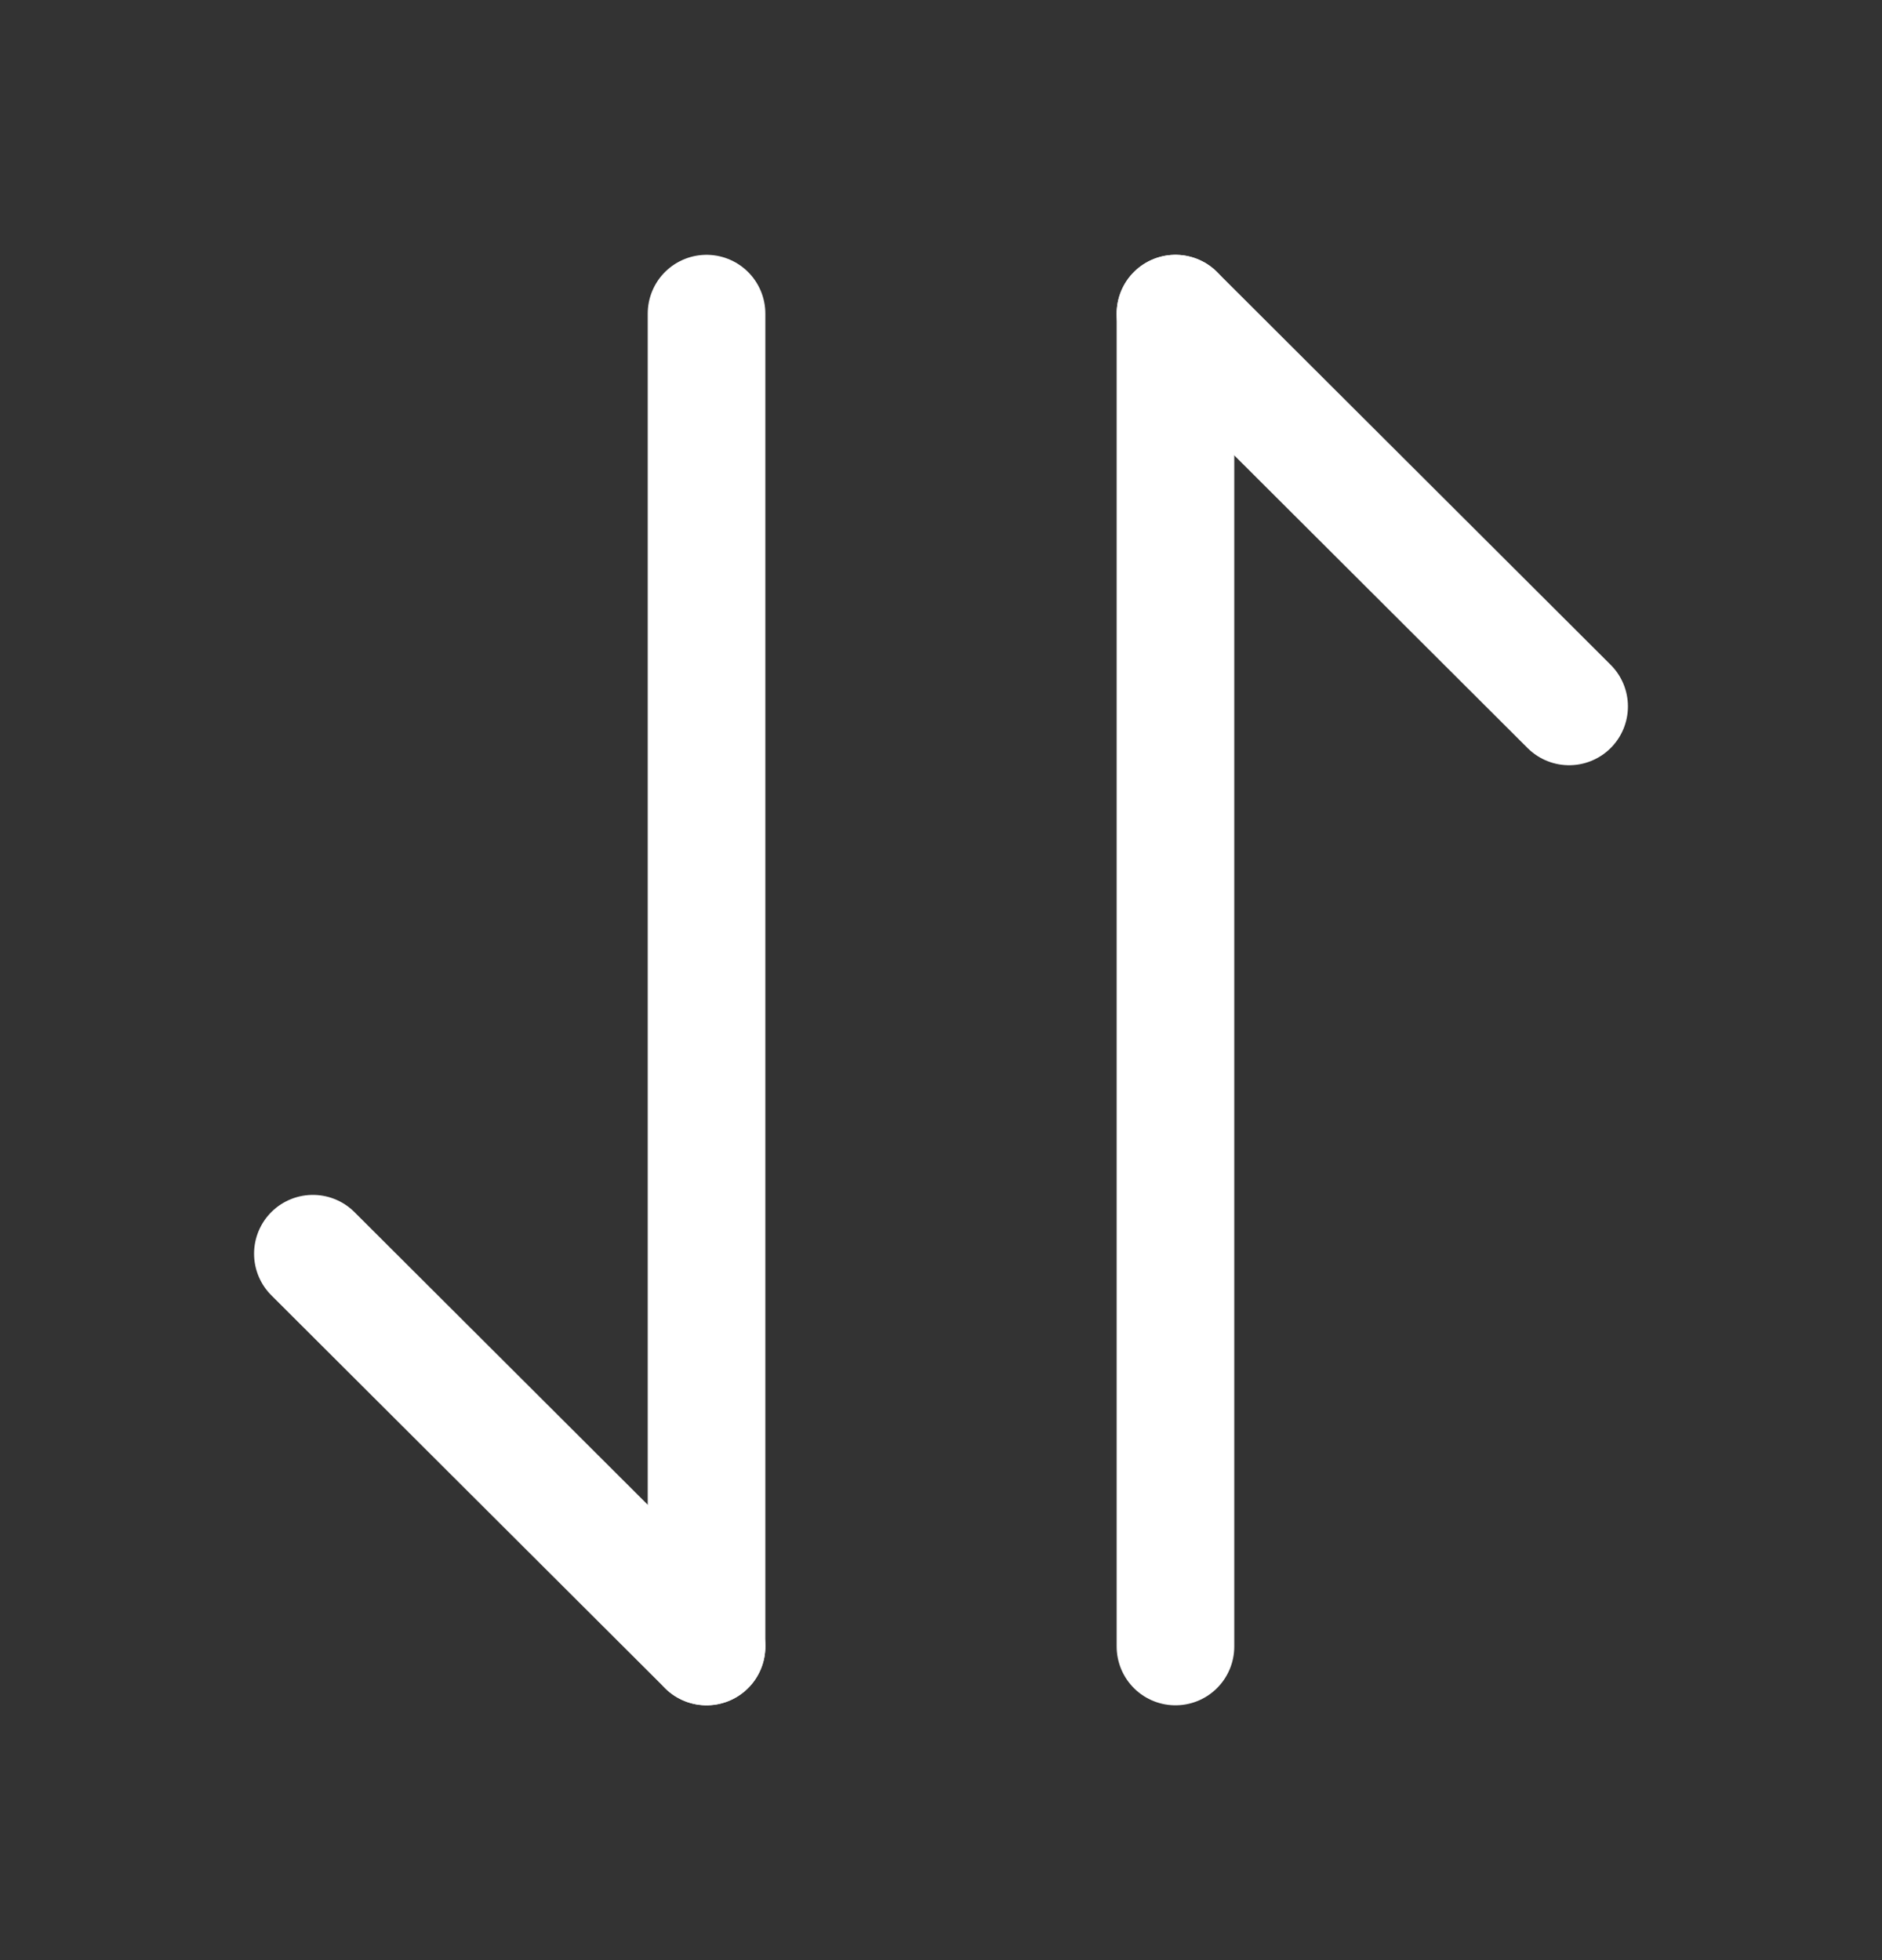 <svg width="24" height="25" viewBox="0 0 24 25" fill="none" xmlns="http://www.w3.org/2000/svg">
<rect x="0" y="0" width="24" height="25" fill="#333333" stroke="none"/>
<path d="M9.01 21L3.99 15.99" stroke="white" stroke-width="1.5" stroke-miterlimit="10" stroke-linecap="round" stroke-linejoin="round"/>
<path d="M9.01 4V21" stroke="white" stroke-width="1.5" stroke-miterlimit="10" stroke-linecap="round" stroke-linejoin="round"/>
<path d="M14.99 4L20.01 9.01" stroke="white" stroke-width="1.5" stroke-miterlimit="10" stroke-linecap="round" stroke-linejoin="round"/>
<path d="M14.99 21V4" stroke="white" stroke-width="1.5" stroke-miterlimit="10" stroke-linecap="round" stroke-linejoin="round"/>
</svg>
